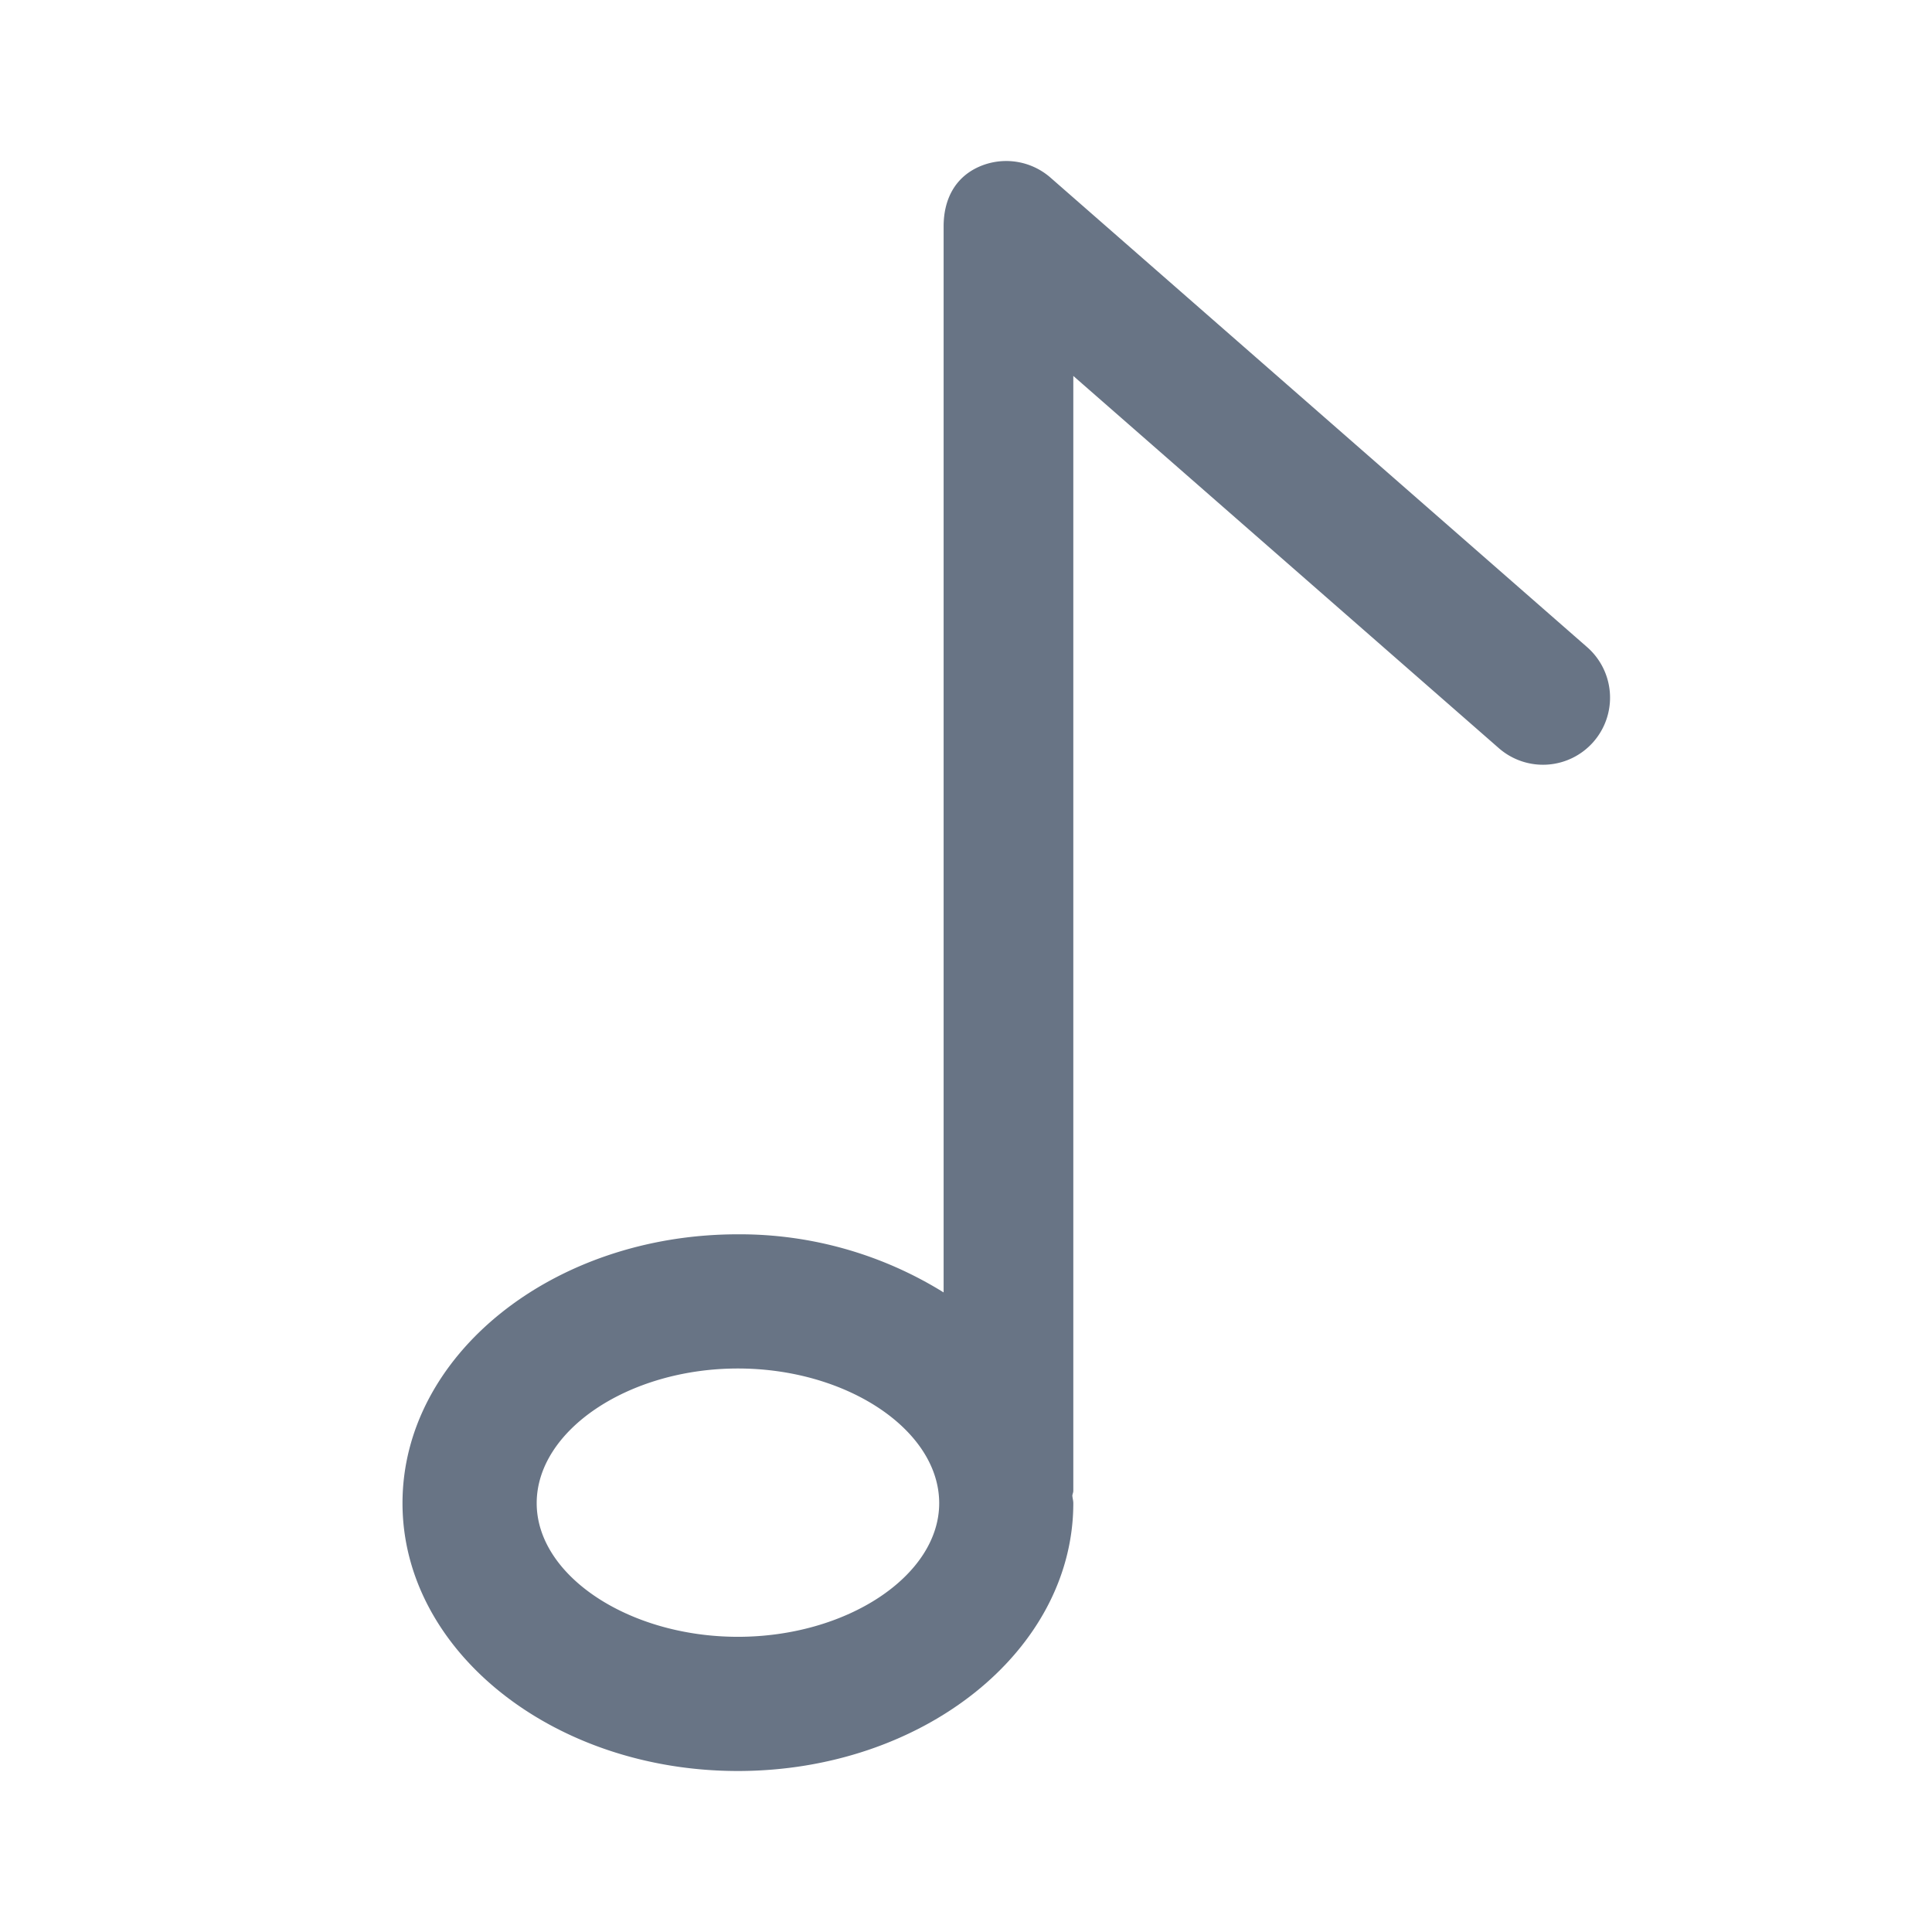 <svg xmlns="http://www.w3.org/2000/svg" fill="none" viewBox="0 0 24 24"><path fill="#687485" fill-rule="evenodd" d="M19.794 9.216a.833.833 0 0 1-1.176.077L13.333 4.67v13.85c0 .021-.01.039-.012.059.002.032.012.062.012.094 0 1.835-1.87 3.327-4.167 3.327C6.87 22 5 20.508 5 18.673c0-1.842 1.87-3.34 4.166-3.34a4.8 4.8 0 0 1 2.556.722V2.812c0-.328.136-.603.434-.738a.836.836 0 0 1 .893.132l6.667 5.833a.834.834 0 0 1 .078 1.177ZM9.166 17c-1.354 0-2.499.766-2.499 1.673 0 .9 1.145 1.66 2.5 1.66s2.5-.76 2.5-1.66c0-.907-1.145-1.673-2.5-1.673Z" clip-rule="evenodd"/></svg>